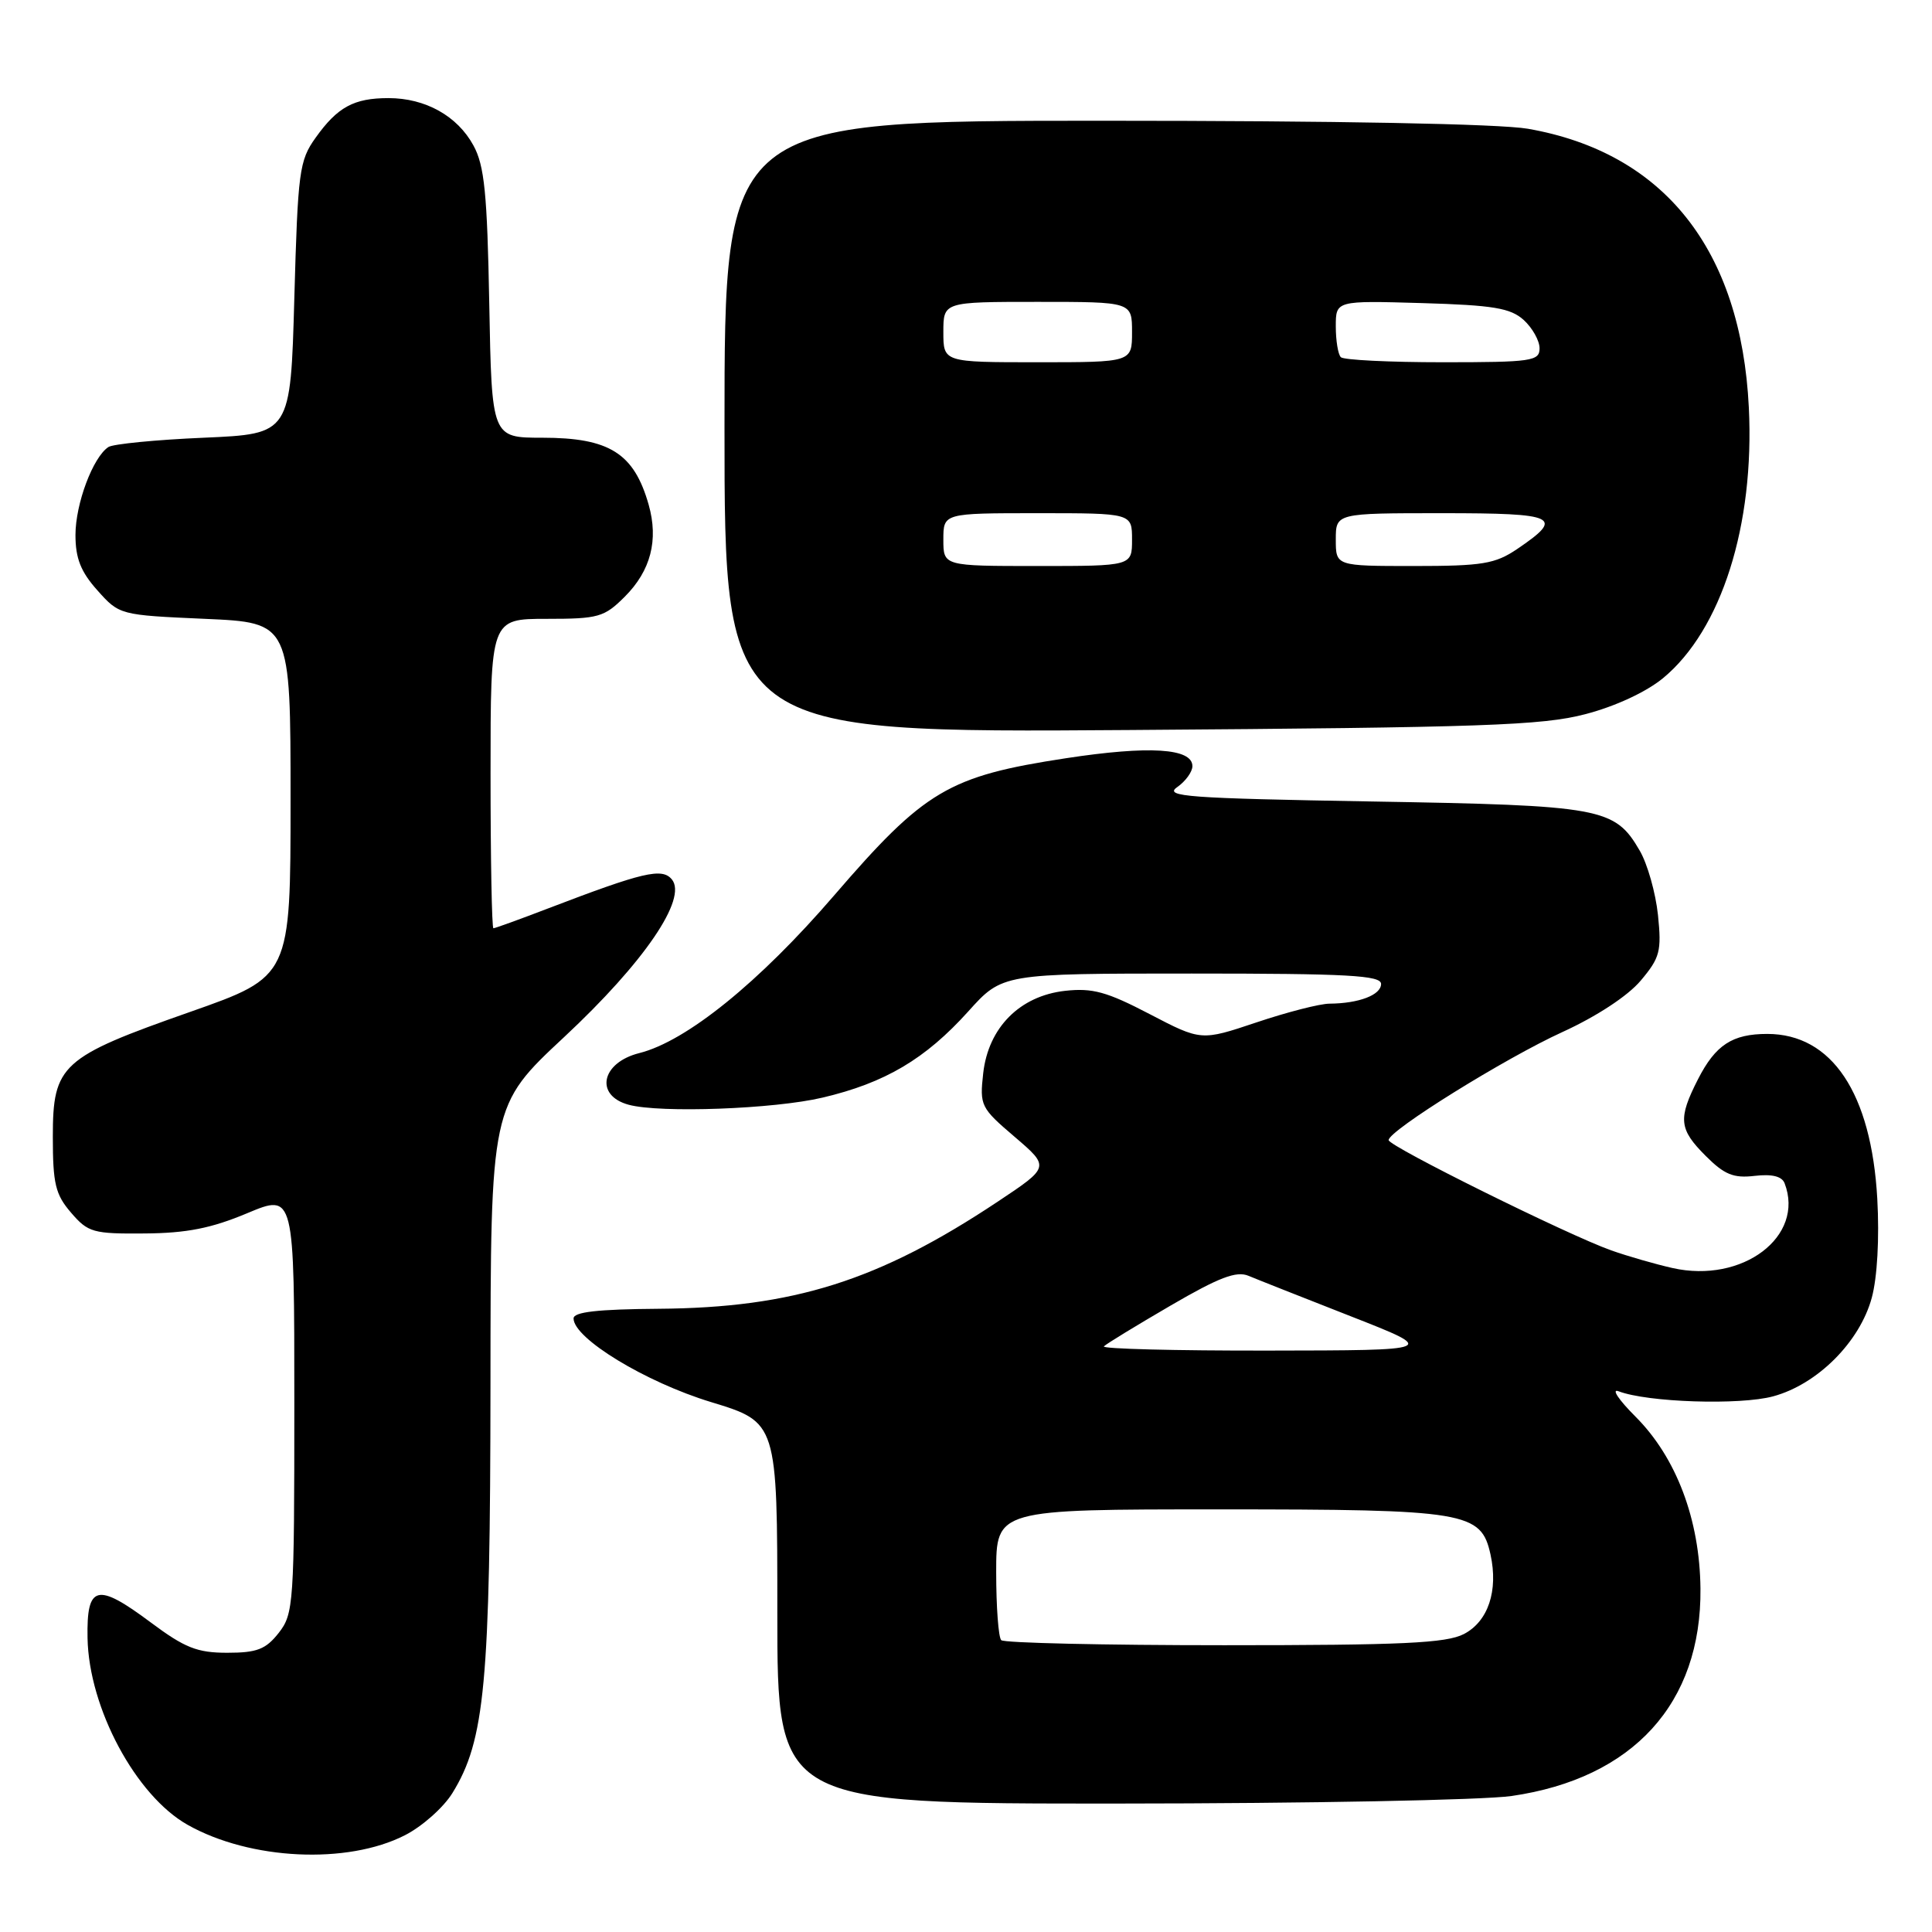 <?xml version="1.0" encoding="UTF-8" standalone="no"?>
<!DOCTYPE svg PUBLIC "-//W3C//DTD SVG 1.1//EN" "http://www.w3.org/Graphics/SVG/1.1/DTD/svg11.dtd" >
<svg xmlns="http://www.w3.org/2000/svg" xmlns:xlink="http://www.w3.org/1999/xlink" version="1.1" viewBox="0 0 256 256">
 <g >
 <path fill="currentColor"
d=" M 53.65 243.18 C 55.93 242.02 58.76 239.51 59.94 237.60 C 64.26 230.61 64.96 223.08 64.99 183.50 C 65.01 146.50 65.01 146.50 74.76 137.41 C 85.34 127.54 91.13 119.06 89.02 116.52 C 87.72 114.96 85.22 115.55 72.63 120.37 C 68.85 121.82 65.59 123.00 65.38 123.00 C 65.17 123.00 65.00 113.78 65.00 102.50 C 65.00 82.00 65.00 82.00 72.42 82.00 C 79.30 82.00 80.06 81.79 82.79 79.06 C 86.23 75.62 87.28 71.56 85.95 66.87 C 84.01 60.05 80.75 58.00 71.86 58.00 C 65.16 58.00 65.16 58.00 64.83 40.25 C 64.56 25.61 64.19 21.93 62.73 19.27 C 60.60 15.36 56.36 13.00 51.48 13.00 C 46.89 13.00 44.72 14.18 41.82 18.25 C 39.65 21.28 39.47 22.70 39.00 39.50 C 38.50 57.50 38.50 57.50 27.00 58.00 C 20.68 58.27 14.99 58.83 14.37 59.23 C 12.32 60.57 10.00 66.74 10.00 70.89 C 10.00 73.98 10.70 75.76 12.91 78.23 C 15.82 81.49 15.88 81.50 27.16 82.00 C 38.50 82.50 38.50 82.50 38.50 105.95 C 38.50 129.40 38.50 129.40 25.20 134.08 C 8.11 140.08 7.00 141.09 7.00 150.62 C 7.00 156.86 7.34 158.28 9.42 160.69 C 11.67 163.31 12.34 163.50 19.17 163.44 C 24.73 163.40 28.01 162.75 32.75 160.76 C 39.00 158.14 39.00 158.14 39.00 185.94 C 39.00 212.54 38.91 213.84 36.93 216.37 C 35.21 218.55 34.05 219.00 30.11 219.00 C 26.12 219.00 24.49 218.35 19.96 214.97 C 12.84 209.66 11.47 210.00 11.60 217.05 C 11.77 226.32 18.00 237.95 24.88 241.81 C 33.16 246.47 46.01 247.08 53.65 243.18 Z  M 200.29 237.98 C 216.40 235.65 225.47 225.69 225.32 210.50 C 225.23 201.35 222.12 193.12 216.71 187.71 C 214.48 185.48 213.47 183.97 214.47 184.35 C 218.29 185.82 230.56 186.22 234.96 185.02 C 240.82 183.43 246.43 177.82 248.02 171.96 C 248.75 169.27 249.04 164.07 248.75 158.84 C 247.96 144.84 242.74 137.01 234.18 137.00 C 229.55 137.00 227.32 138.45 225.00 142.99 C 222.32 148.24 222.46 149.62 226.03 153.18 C 228.49 155.64 229.70 156.14 232.50 155.81 C 234.80 155.54 236.12 155.87 236.47 156.79 C 239.18 163.84 230.89 170.11 221.61 168.02 C 219.35 167.51 215.69 166.46 213.49 165.68 C 207.79 163.66 184.00 151.88 184.00 151.07 C 184.00 149.81 199.48 140.19 207.03 136.75 C 211.56 134.68 215.69 131.97 217.40 129.94 C 219.96 126.90 220.18 126.04 219.69 121.24 C 219.38 118.31 218.30 114.47 217.27 112.71 C 213.96 107.02 212.28 106.72 181.74 106.20 C 157.36 105.78 154.20 105.55 155.97 104.31 C 157.09 103.53 158.00 102.27 158.00 101.52 C 158.00 99.14 152.30 98.78 141.24 100.47 C 125.67 102.85 122.54 104.71 110.50 118.68 C 100.59 130.18 90.96 137.97 84.71 139.54 C 79.65 140.81 78.77 145.17 83.32 146.39 C 87.51 147.51 102.55 146.96 108.99 145.44 C 117.28 143.49 122.62 140.32 128.29 134.03 C 132.81 129.00 132.81 129.00 157.90 129.00 C 178.60 129.00 183.00 129.24 183.00 130.38 C 183.00 131.84 180.06 132.96 176.18 132.99 C 174.90 132.99 170.55 134.11 166.50 135.47 C 159.16 137.93 159.16 137.93 152.33 134.37 C 146.66 131.41 144.76 130.89 141.13 131.29 C 135.13 131.96 130.96 136.16 130.28 142.21 C 129.80 146.50 129.95 146.80 134.45 150.64 C 139.11 154.63 139.11 154.63 132.21 159.22 C 116.43 169.72 105.12 173.29 87.25 173.42 C 79.19 173.48 76.00 173.84 76.00 174.70 C 76.00 177.34 85.53 183.14 94.21 185.78 C 103.00 188.46 103.00 188.46 103.00 213.73 C 103.00 239.00 103.00 239.00 148.25 238.98 C 173.14 238.97 196.56 238.52 200.29 237.98 Z  M 210.07 94.63 C 214.03 93.60 218.12 91.70 220.36 89.86 C 228.10 83.47 232.50 69.60 231.73 54.00 C 230.70 33.07 220.49 20.21 202.45 17.06 C 198.67 16.41 177.14 16.00 146.17 16.00 C 96.00 16.00 96.00 16.00 96.00 56.56 C 96.00 97.11 96.00 97.11 149.75 96.73 C 196.51 96.40 204.36 96.13 210.07 94.63 Z  M 132.67 217.33 C 132.30 216.97 132.00 212.92 132.00 208.33 C 132.00 200.00 132.00 200.00 161.55 200.00 C 194.36 200.00 196.25 200.32 197.50 205.98 C 198.55 210.78 197.19 214.85 193.97 216.52 C 191.63 217.73 185.78 218.00 162.22 218.00 C 146.33 218.00 133.03 217.70 132.67 217.33 Z  M 146.27 178.40 C 146.60 178.06 150.59 175.63 155.12 172.99 C 161.52 169.26 163.83 168.38 165.43 169.05 C 166.57 169.53 172.68 171.94 179.00 174.42 C 190.50 178.93 190.50 178.93 168.08 178.96 C 155.75 178.98 145.94 178.73 146.27 178.40 Z  M 125.00 71.50 C 125.00 68.00 125.00 68.00 137.50 68.00 C 150.00 68.00 150.00 68.00 150.00 71.50 C 150.00 75.00 150.00 75.00 137.50 75.00 C 125.00 75.00 125.00 75.00 125.00 71.50 Z  M 177.00 71.50 C 177.00 68.00 177.00 68.00 191.08 68.00 C 206.36 68.00 207.34 68.47 201.03 72.75 C 198.11 74.72 196.44 75.00 187.35 75.00 C 177.00 75.00 177.00 75.00 177.00 71.50 Z  M 125.00 44.00 C 125.00 40.00 125.00 40.00 137.50 40.00 C 150.00 40.00 150.00 40.00 150.00 44.00 C 150.00 48.00 150.00 48.00 137.50 48.00 C 125.00 48.00 125.00 48.00 125.00 44.00 Z  M 177.67 47.33 C 177.30 46.97 177.00 45.13 177.00 43.25 C 177.00 39.83 177.00 39.83 188.40 40.16 C 197.90 40.44 200.15 40.82 201.90 42.40 C 203.05 43.45 204.00 45.14 204.00 46.15 C 204.00 47.85 202.97 48.00 191.17 48.00 C 184.11 48.00 178.03 47.70 177.67 47.33 Z "/>
</g>
</svg>
